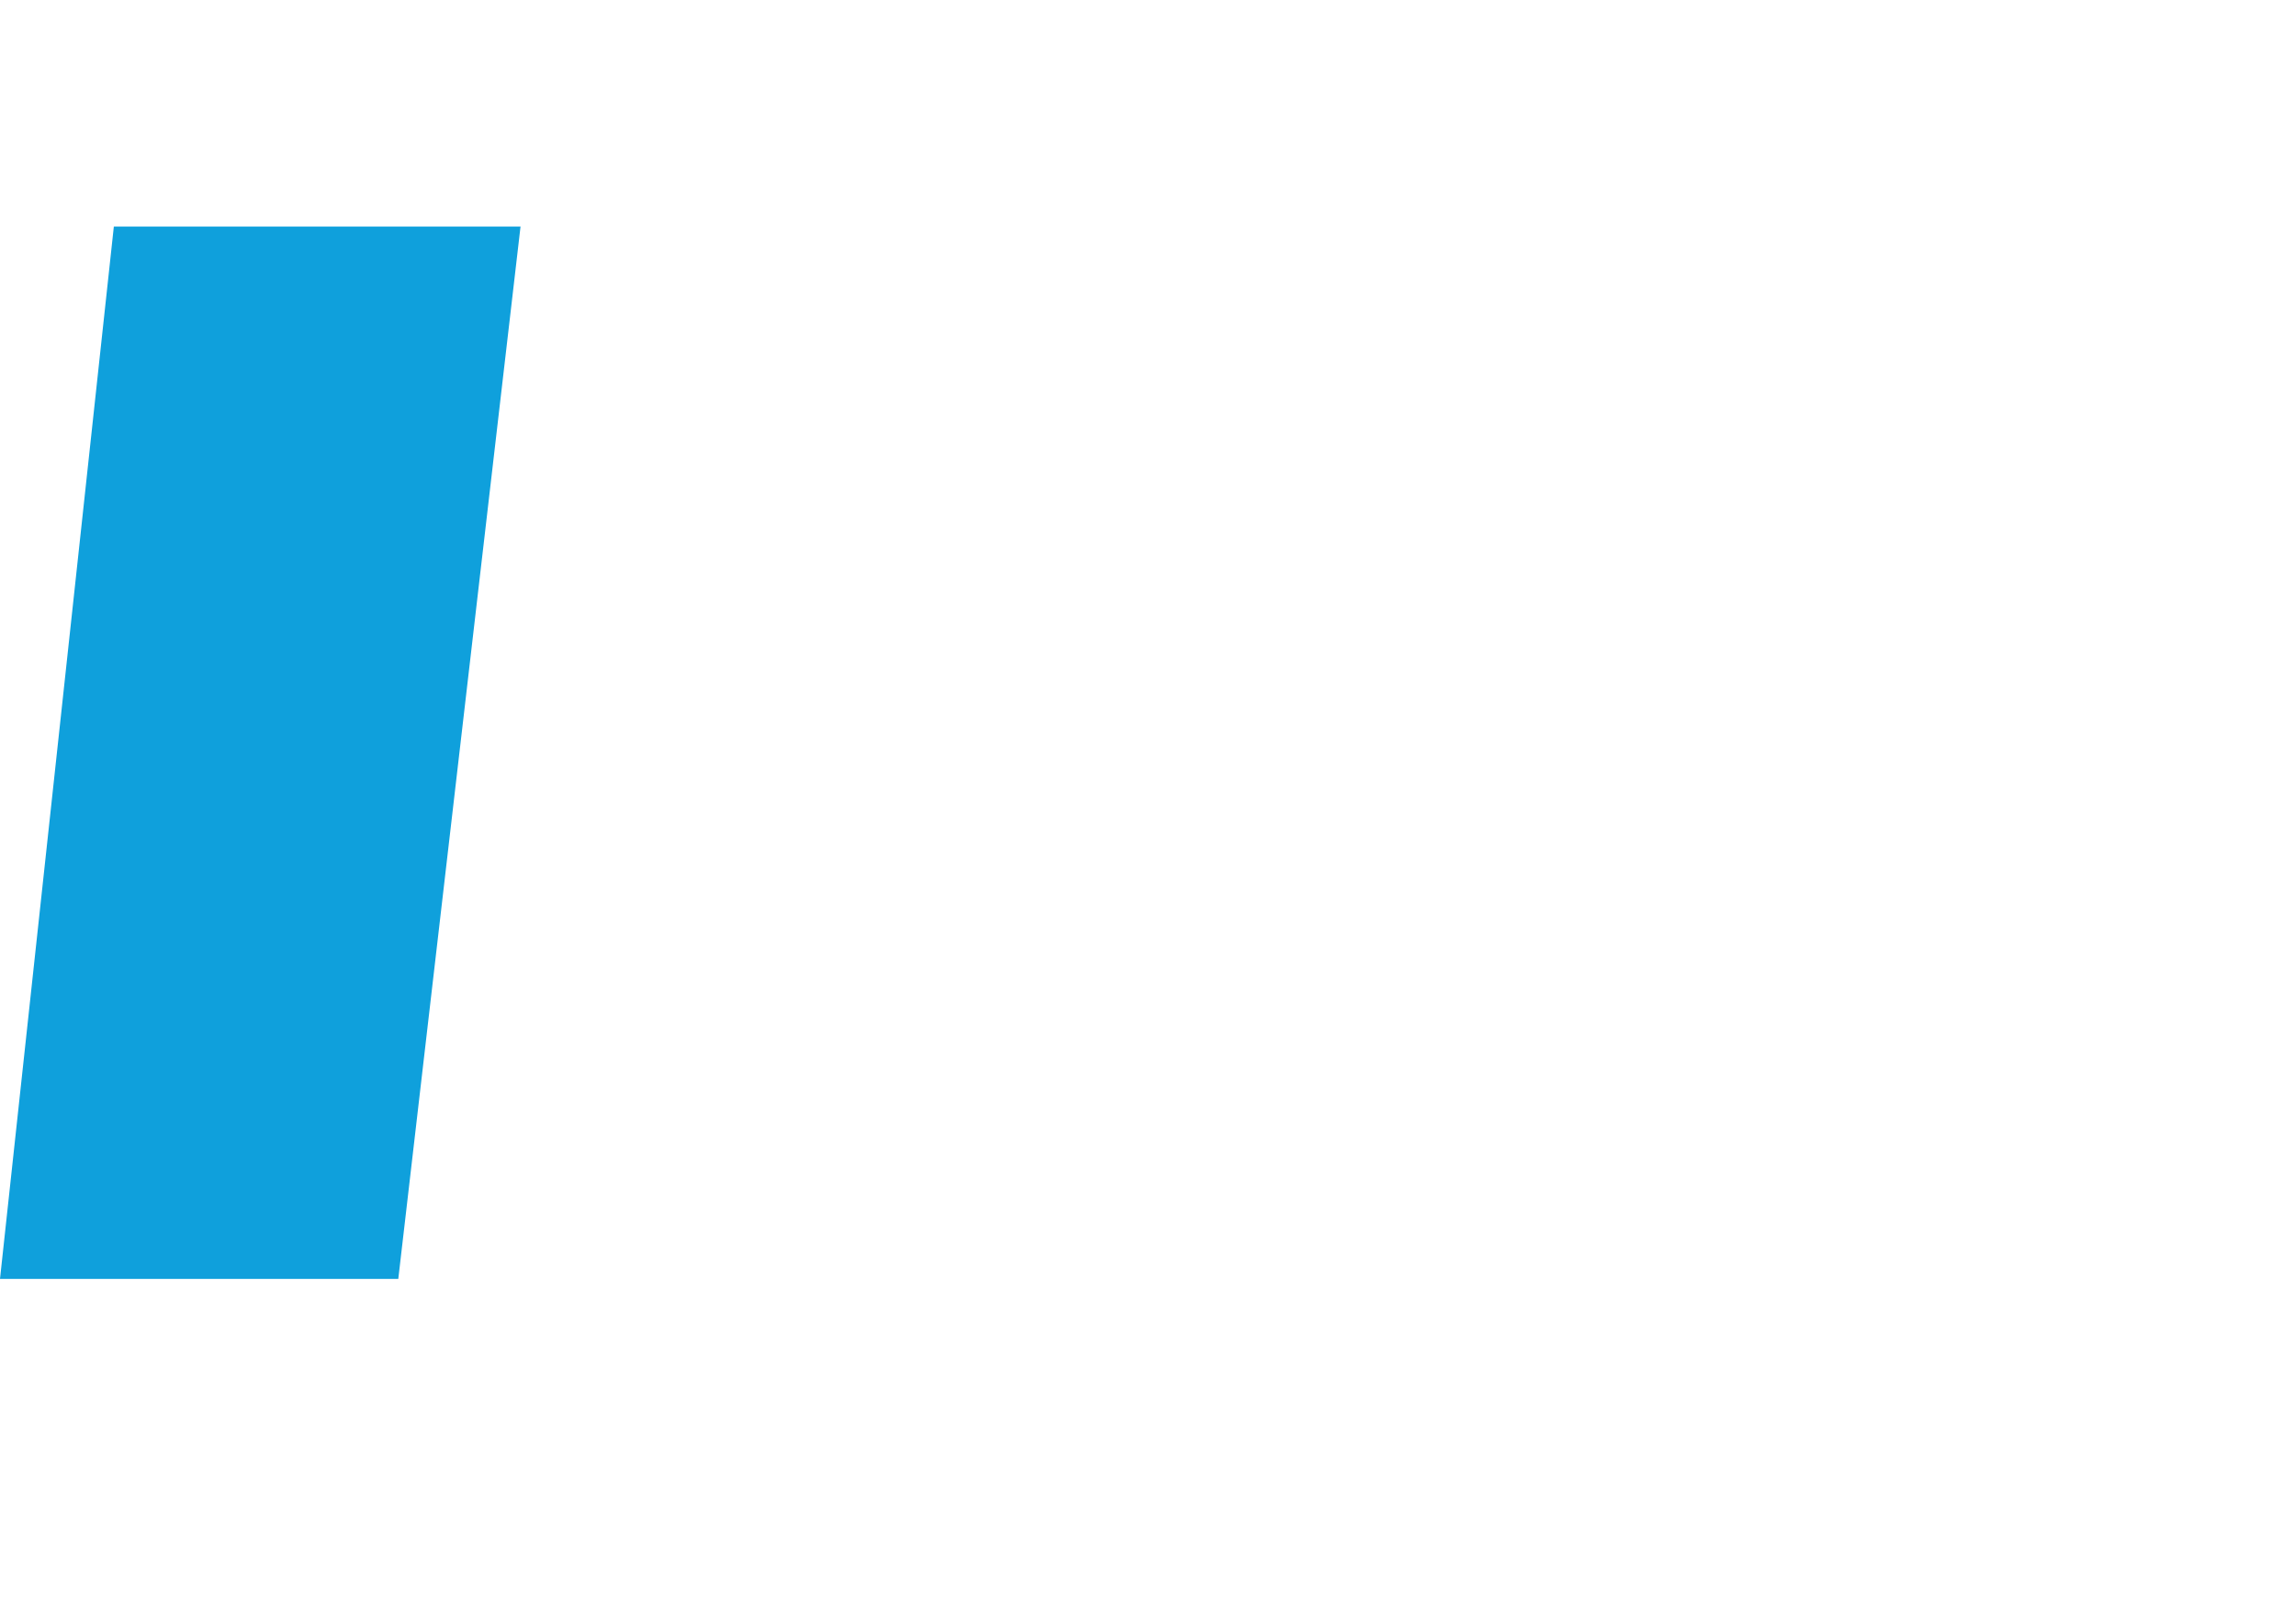 <svg xmlns="http://www.w3.org/2000/svg" xmlns:xlink="http://www.w3.org/1999/xlink" width="136.049" height="94.997" viewBox="0 0 136.049 94.997">
  <defs>
    <filter id="Path_8301" x="13.409" y="0" width="122.64" height="94.997" filterUnits="userSpaceOnUse">
      <feOffset dy="3" input="SourceAlpha"/>
      <feGaussianBlur stdDeviation="3" result="blur"/>
      <feFlood flood-opacity="0.161"/>
      <feComposite operator="in" in2="blur"/>
      <feComposite in="SourceGraphic"/>
    </filter>
  </defs>
  <g id="Group_556" data-name="Group 556" transform="translate(0 6)">
    <path id="Path_8300" data-name="Path 8300" d="M28.812-.609H130.561l-3.52,62.339H22.066Z" transform="translate(-22.066 8.028)" fill="#009ada" opacity="0.94"/>
    <g transform="matrix(1, 0, 0, 1, 0, -6)" filter="url(#Path_8301)">
      <path id="Path_8301-2" data-name="Path 8301" d="M8.947-.735H104.64l-7.392,77H0Z" transform="translate(22.41 6.74)" fill="#fff"/>
    </g>
  </g>
</svg>
